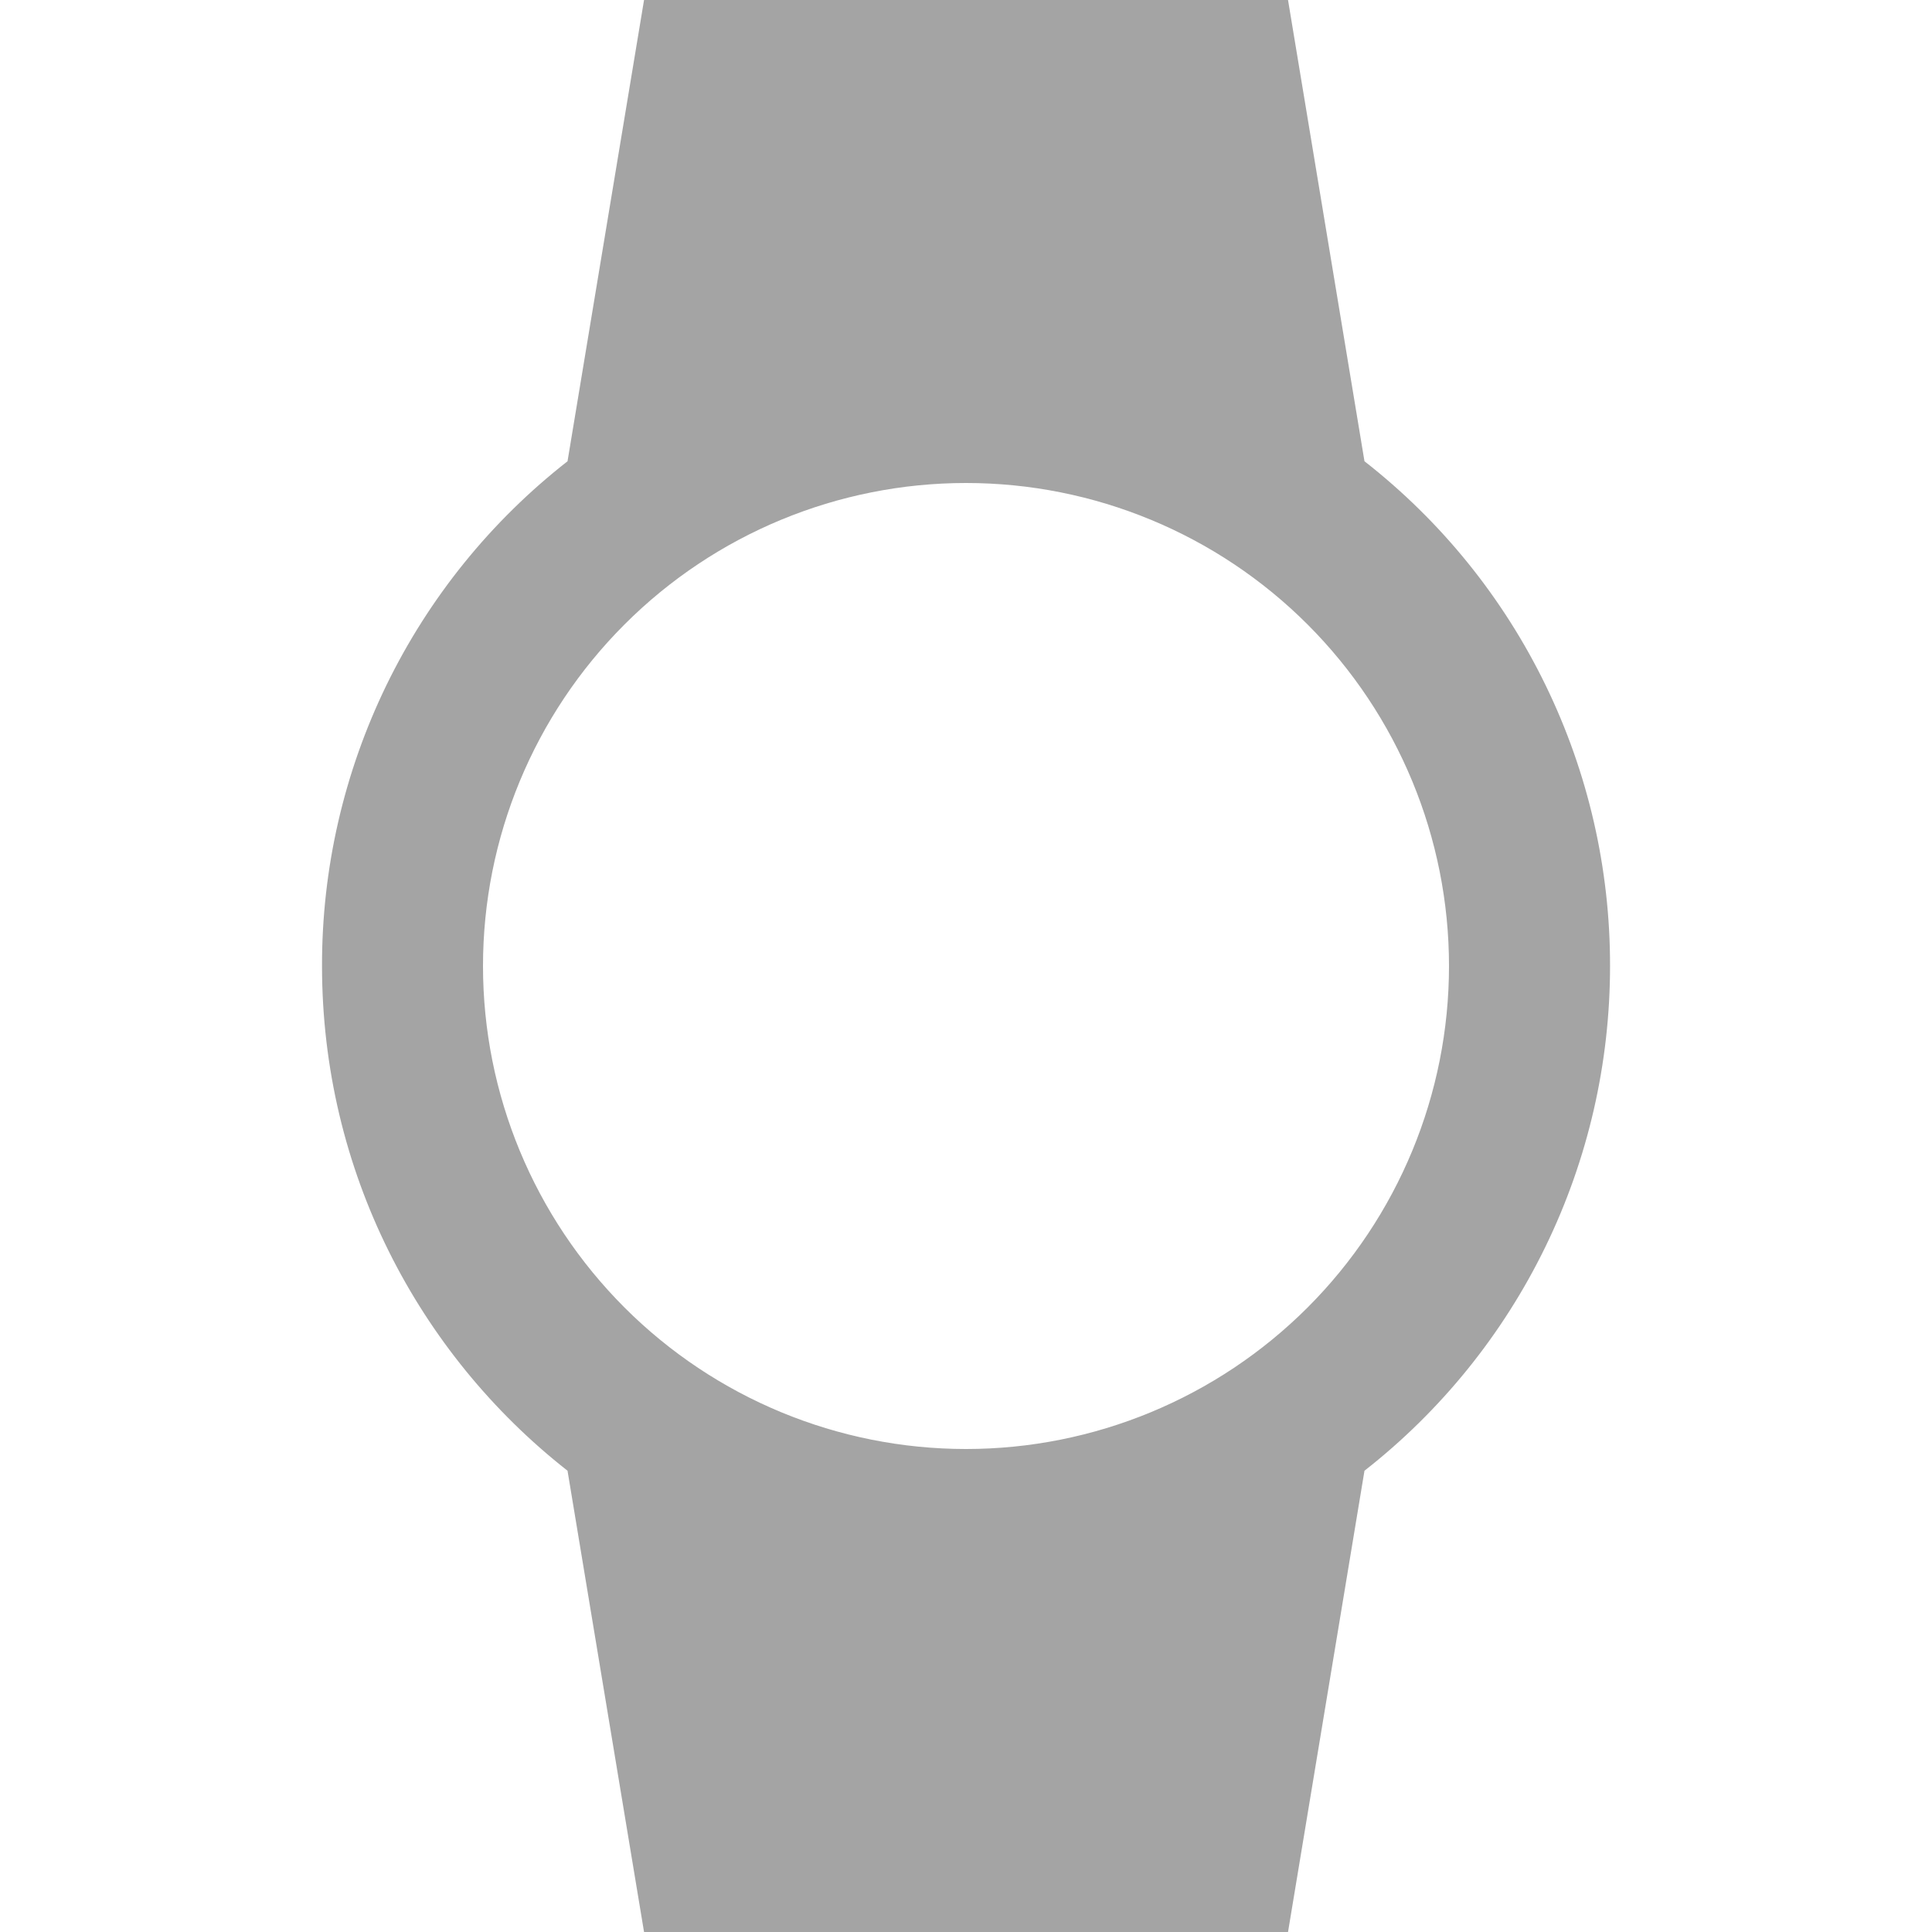 <svg width="28" height="28" viewBox="0 0 28 28" fill="none" xmlns="http://www.w3.org/2000/svg">
<path d="M7 14C7 12.143 7.738 10.363 9.051 9.05C10.363 7.737 12.144 7 14 7C15.857 7 17.637 7.737 18.95 9.05C20.263 10.363 21 12.143 21 14C21 15.857 20.263 17.637 18.95 18.95C17.637 20.262 15.857 21 14 21C12.144 21 10.363 20.262 9.051 18.95C7.738 17.637 7 15.857 7 14ZM23.334 14C23.336 12.59 23.017 11.199 22.4 9.931C21.784 8.663 20.886 7.553 19.775 6.685L18.667 0H9.334L8.225 6.685C7.115 7.553 6.217 8.663 5.6 9.931C4.984 11.199 4.664 12.59 4.667 14C4.667 16.963 6.055 19.612 8.225 21.315L9.334 28H18.667L19.775 21.315C20.885 20.446 21.782 19.335 22.398 18.068C23.015 16.8 23.334 15.409 23.334 14Z" fill="#A4A4A4"/>
</svg>
